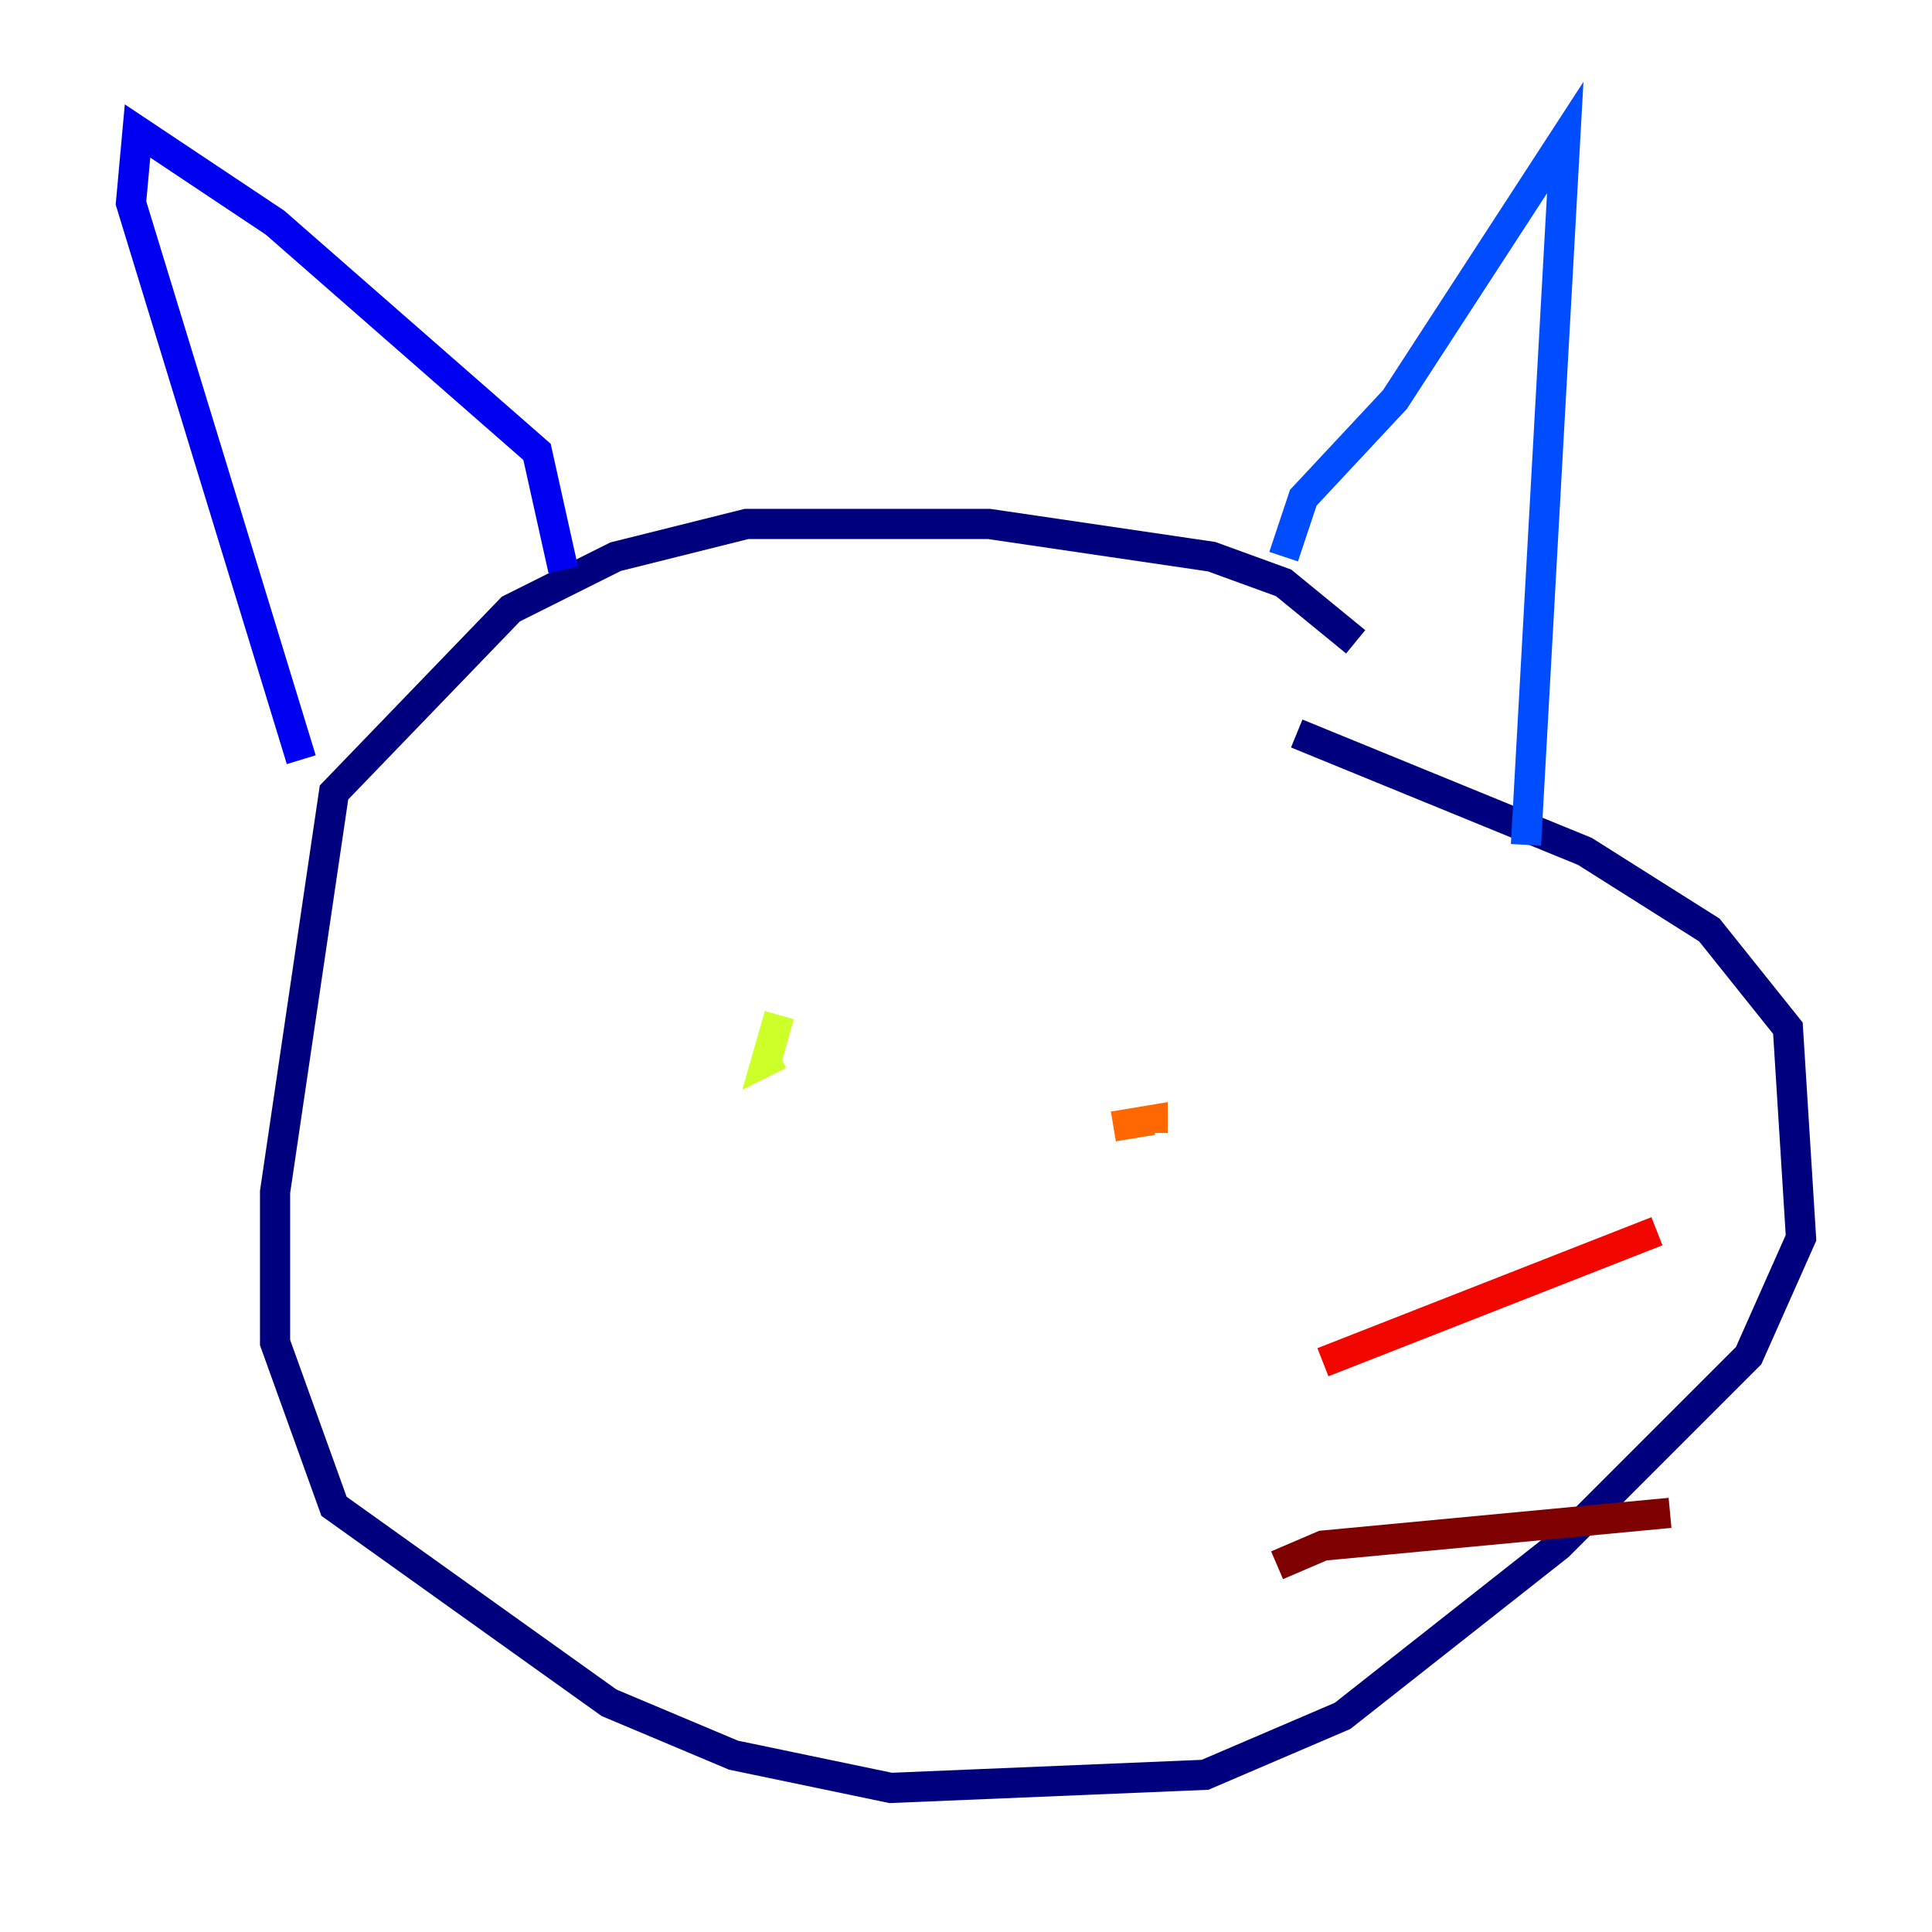 <?xml version="1.0" encoding="utf-8" ?>
<svg baseProfile="tiny" height="128" version="1.2" viewBox="0,0,128,128" width="128" xmlns="http://www.w3.org/2000/svg" xmlns:ev="http://www.w3.org/2001/xml-events" xmlns:xlink="http://www.w3.org/1999/xlink"><defs /><polyline fill="none" points="89.817,42.522 85.044,38.617 80.271,36.881 65.519,34.712 49.464,34.712 40.786,36.881 33.844,40.352 22.129,52.502 18.224,78.969 18.224,88.949 22.129,99.797 40.352,112.814 48.597,116.285 59.01,118.454 79.837,117.586 88.949,113.681 103.268,102.4 115.851,89.817 119.322,82.007 118.454,68.122 113.248,61.614 105.003,56.407 85.912,48.597" stroke="#00007f" stroke-width="2" /><polyline fill="none" points="37.315,37.749 35.58,29.939 18.224,14.752 9.112,8.678 8.678,13.451 19.959,50.332" stroke="#0000f1" stroke-width="2" /><polyline fill="none" points="85.044,36.881 86.346,32.976 92.42,26.468 103.702,9.112 101.098,55.973" stroke="#004cff" stroke-width="2" /><polyline fill="none" points="85.478,68.99 85.478,68.99" stroke="#00b0ff" stroke-width="2" /><polyline fill="none" points="49.898,67.688 49.898,67.688" stroke="#29ffcd" stroke-width="2" /><polyline fill="none" points="43.39,66.82 43.39,66.82" stroke="#7cff79" stroke-width="2" /><polyline fill="none" points="51.634,67.254 50.766,70.291 51.634,69.858" stroke="#cdff29" stroke-width="2" /><polyline fill="none" points="80.705,73.763 80.705,73.763" stroke="#ffc400" stroke-width="2" /><polyline fill="none" points="73.763,74.63 76.366,74.197 76.366,75.064" stroke="#ff6700" stroke-width="2" /><polyline fill="none" points="87.647,90.251 109.776,81.573" stroke="#f10700" stroke-width="2" /><polyline fill="none" points="84.61,103.702 87.647,102.4 110.644,100.231" stroke="#7f0000" stroke-width="2" /></svg>